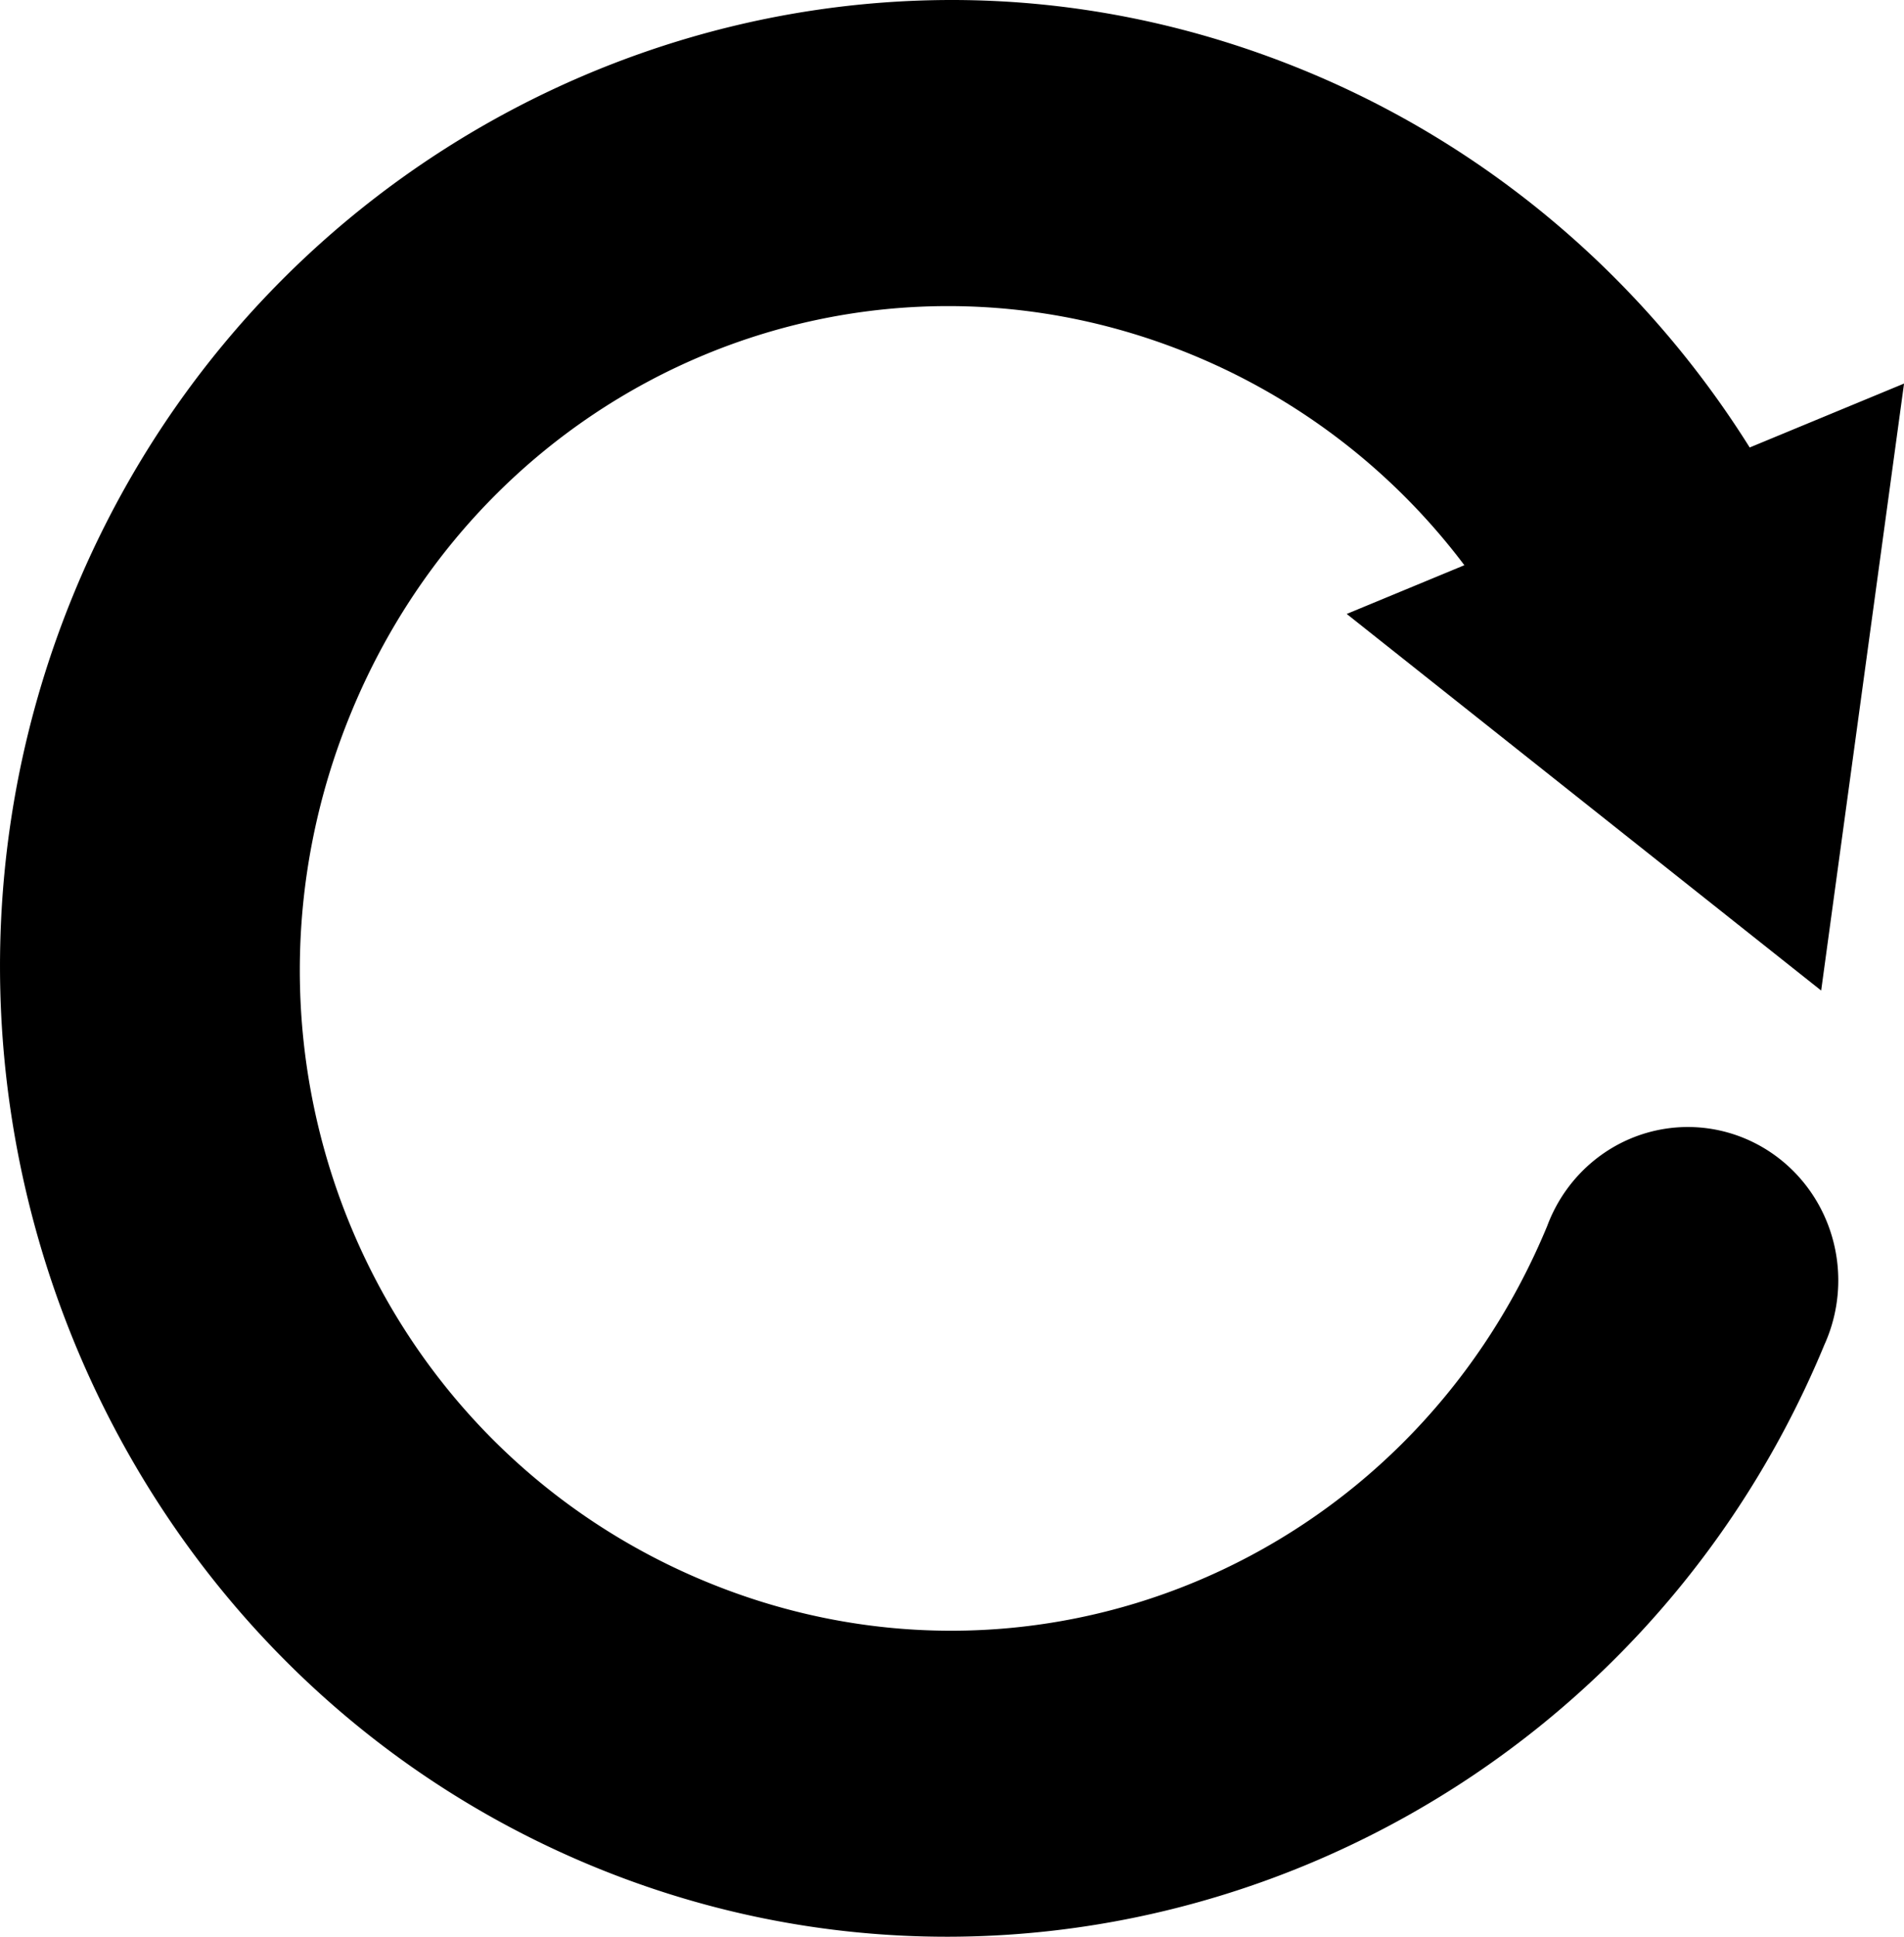 <?xml version="1.0" encoding="UTF-8" standalone="no"?>
<!-- Created with Inkscape (http://www.inkscape.org/) -->

<svg
   xmlns:dc="http://purl.org/dc/elements/1.1/"
   xmlns:cc="http://creativecommons.org/ns#"
   xmlns:rdf="http://www.w3.org/1999/02/22-rdf-syntax-ns#"
   xmlns:svg="http://www.w3.org/2000/svg"
   xmlns="http://www.w3.org/2000/svg"
   xmlns:sodipodi="http://sodipodi.sourceforge.net/DTD/sodipodi-0.dtd"
   xmlns:inkscape="http://www.inkscape.org/namespaces/inkscape"
   version="1.1"
   width="94.057"
   height="95.624"
   id="svg3016"
   inkscape:version="0.48.3.1 r9886"
   sodipodi:docname="looped.svg">
  <defs
     id="defs7" />
  <sodipodi:namedview
     pagecolor="#ffffff"
     bordercolor="#666666"
     borderopacity="1"
     objecttolerance="10"
     gridtolerance="10"
     guidetolerance="10"
     inkscape:pageopacity="0"
     inkscape:pageshadow="2"
     inkscape:window-width="1189"
     inkscape:window-height="801"
     id="namedview5"
     showgrid="false"
     inkscape:zoom="0.21814266"
     inkscape:cx="-829.99524"
     inkscape:cy="234.34134"
     inkscape:window-x="0"
     inkscape:window-y="24"
     inkscape:window-maximized="0"
     inkscape:current-layer="svg3016" />
  <path
     d="M 46.932,8.1046926e-5 C 28.652,0.036 11.215,11.035 3.682,29.219 c -10.044,24.245 1.18,52.419 24.969,62.656 23.789,10.237 51.424,-1.223 61.469,-25.469 a 7.431,7.573 0 1 0 -13.688,-5.875 c -6.921,16.706 -25.608,24.428 -42,17.375 -16.392,-7.054 -23.983,-26.076 -17.062,-42.781 6.921,-16.706 25.608,-24.46 42,-17.406 5.158,2.22 9.62,5.741 12.969,10.188 l -5.812,2.406 23.438,18.594 4.094,-29.969 -7.625,3.156 C 81.354,13.993 73.961,7.573 65.15,3.781 59.203,1.222 53.025,-0.012 46.932,8.1046927e-5 z"
     id="path3006"
     style="color:#000000;fill:#000000;fill-opacity:1;stroke:none;stroke-width:64.238;marker:none;visibility:visible;display:inline;overflow:visible"
     inkscape:connector-curvature="0" />
</svg>
